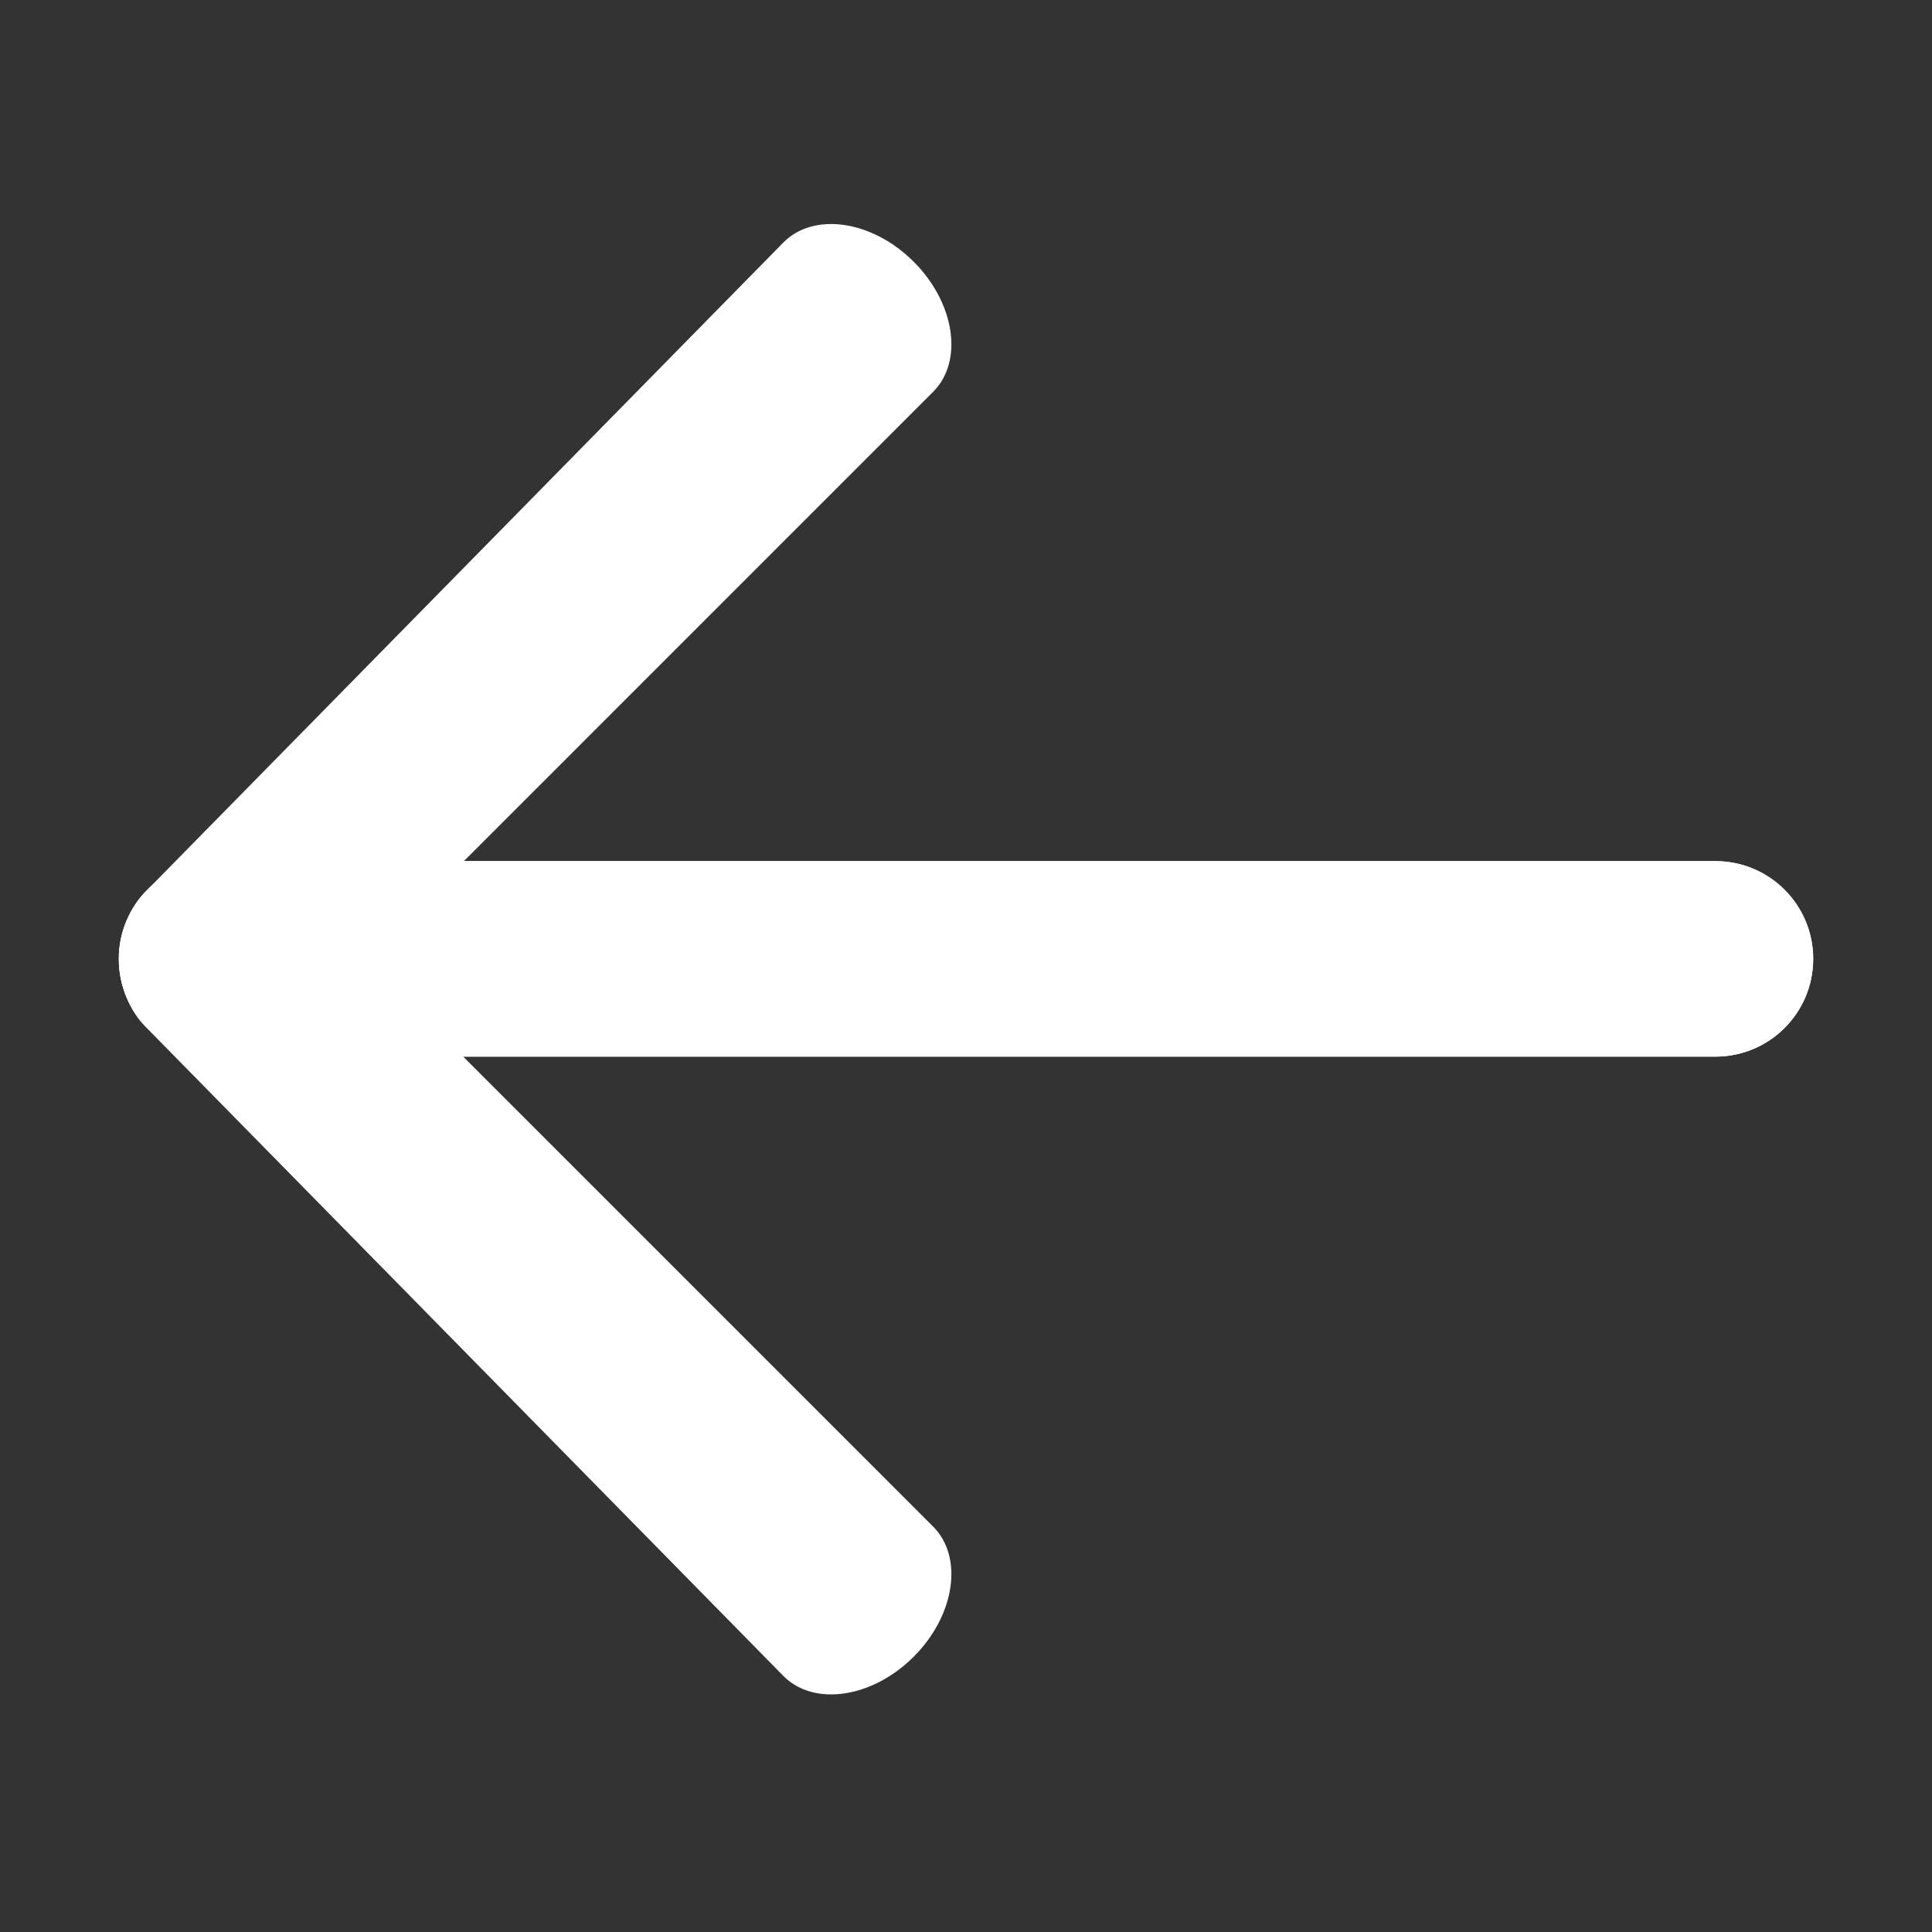 <?xml version="1.0" encoding="utf-8"?>
<!DOCTYPE svg PUBLIC "-//W3C//DTD SVG 1.1//EN" "http://www.w3.org/Graphics/SVG/1.1/DTD/svg11.dtd">
<svg style="width:308px;height:308px;" version="1.1" id="图形" xmlns="http://www.w3.org/2000/svg" xmlns:xlink="http://www.w3.org/1999/xlink" x="0px" y="0px" width="1024px" height="1024px" viewBox="0 0 1024 1024" enable-background="new 0 0 1024 1024" xml:space="preserve">
  <rect x="0" y="0" width="1024" height="1024" fill="#333333" stroke="none"/>
  <path class="svgpath" data-index="path_0" fill="#ffffff" d="M114.775 456.411l794.451 0c28.636 0 51.811 23.191 51.811 51.812 0 28.621-23.174 51.812-51.811 51.812L114.775 560.035c-28.638 0-51.812-23.191-51.812-51.812C62.962 479.601 86.135 456.411 114.775 456.411z" />
<path class="svgpath" data-index="path_1" fill="#ffffff" d="M484.271 138.708c21.894 21.893 26.515 52.79 10.287 68.998L171.611 530.671c-16.225 16.226-71.972 35.693-93.864 13.8s-16.798-55.728-0.538-71.935l338.082-344.099C431.482 112.212 462.379 116.817 484.271 138.708z" />
<path class="svgpath" data-index="path_2" fill="#ffffff" d="M114.775 456.411l794.451 0c28.636 0 51.811 23.191 51.811 51.812 0 28.621-23.174 51.812-51.811 51.812L114.775 560.035c-28.638 0-51.812-23.191-51.812-51.812C62.962 479.601 86.135 456.411 114.775 456.411z" />
<path class="svgpath" data-index="path_3" fill="#ffffff" d="M415.291 888.376 77.209 544.277c-16.259-16.208-21.353-50.044 0.538-71.936s77.639-2.425 93.864 13.8l322.947 322.964c16.227 16.209 11.606 47.107-10.287 68.999C462.379 899.996 431.482 904.601 415.291 888.376z" />

</svg>
